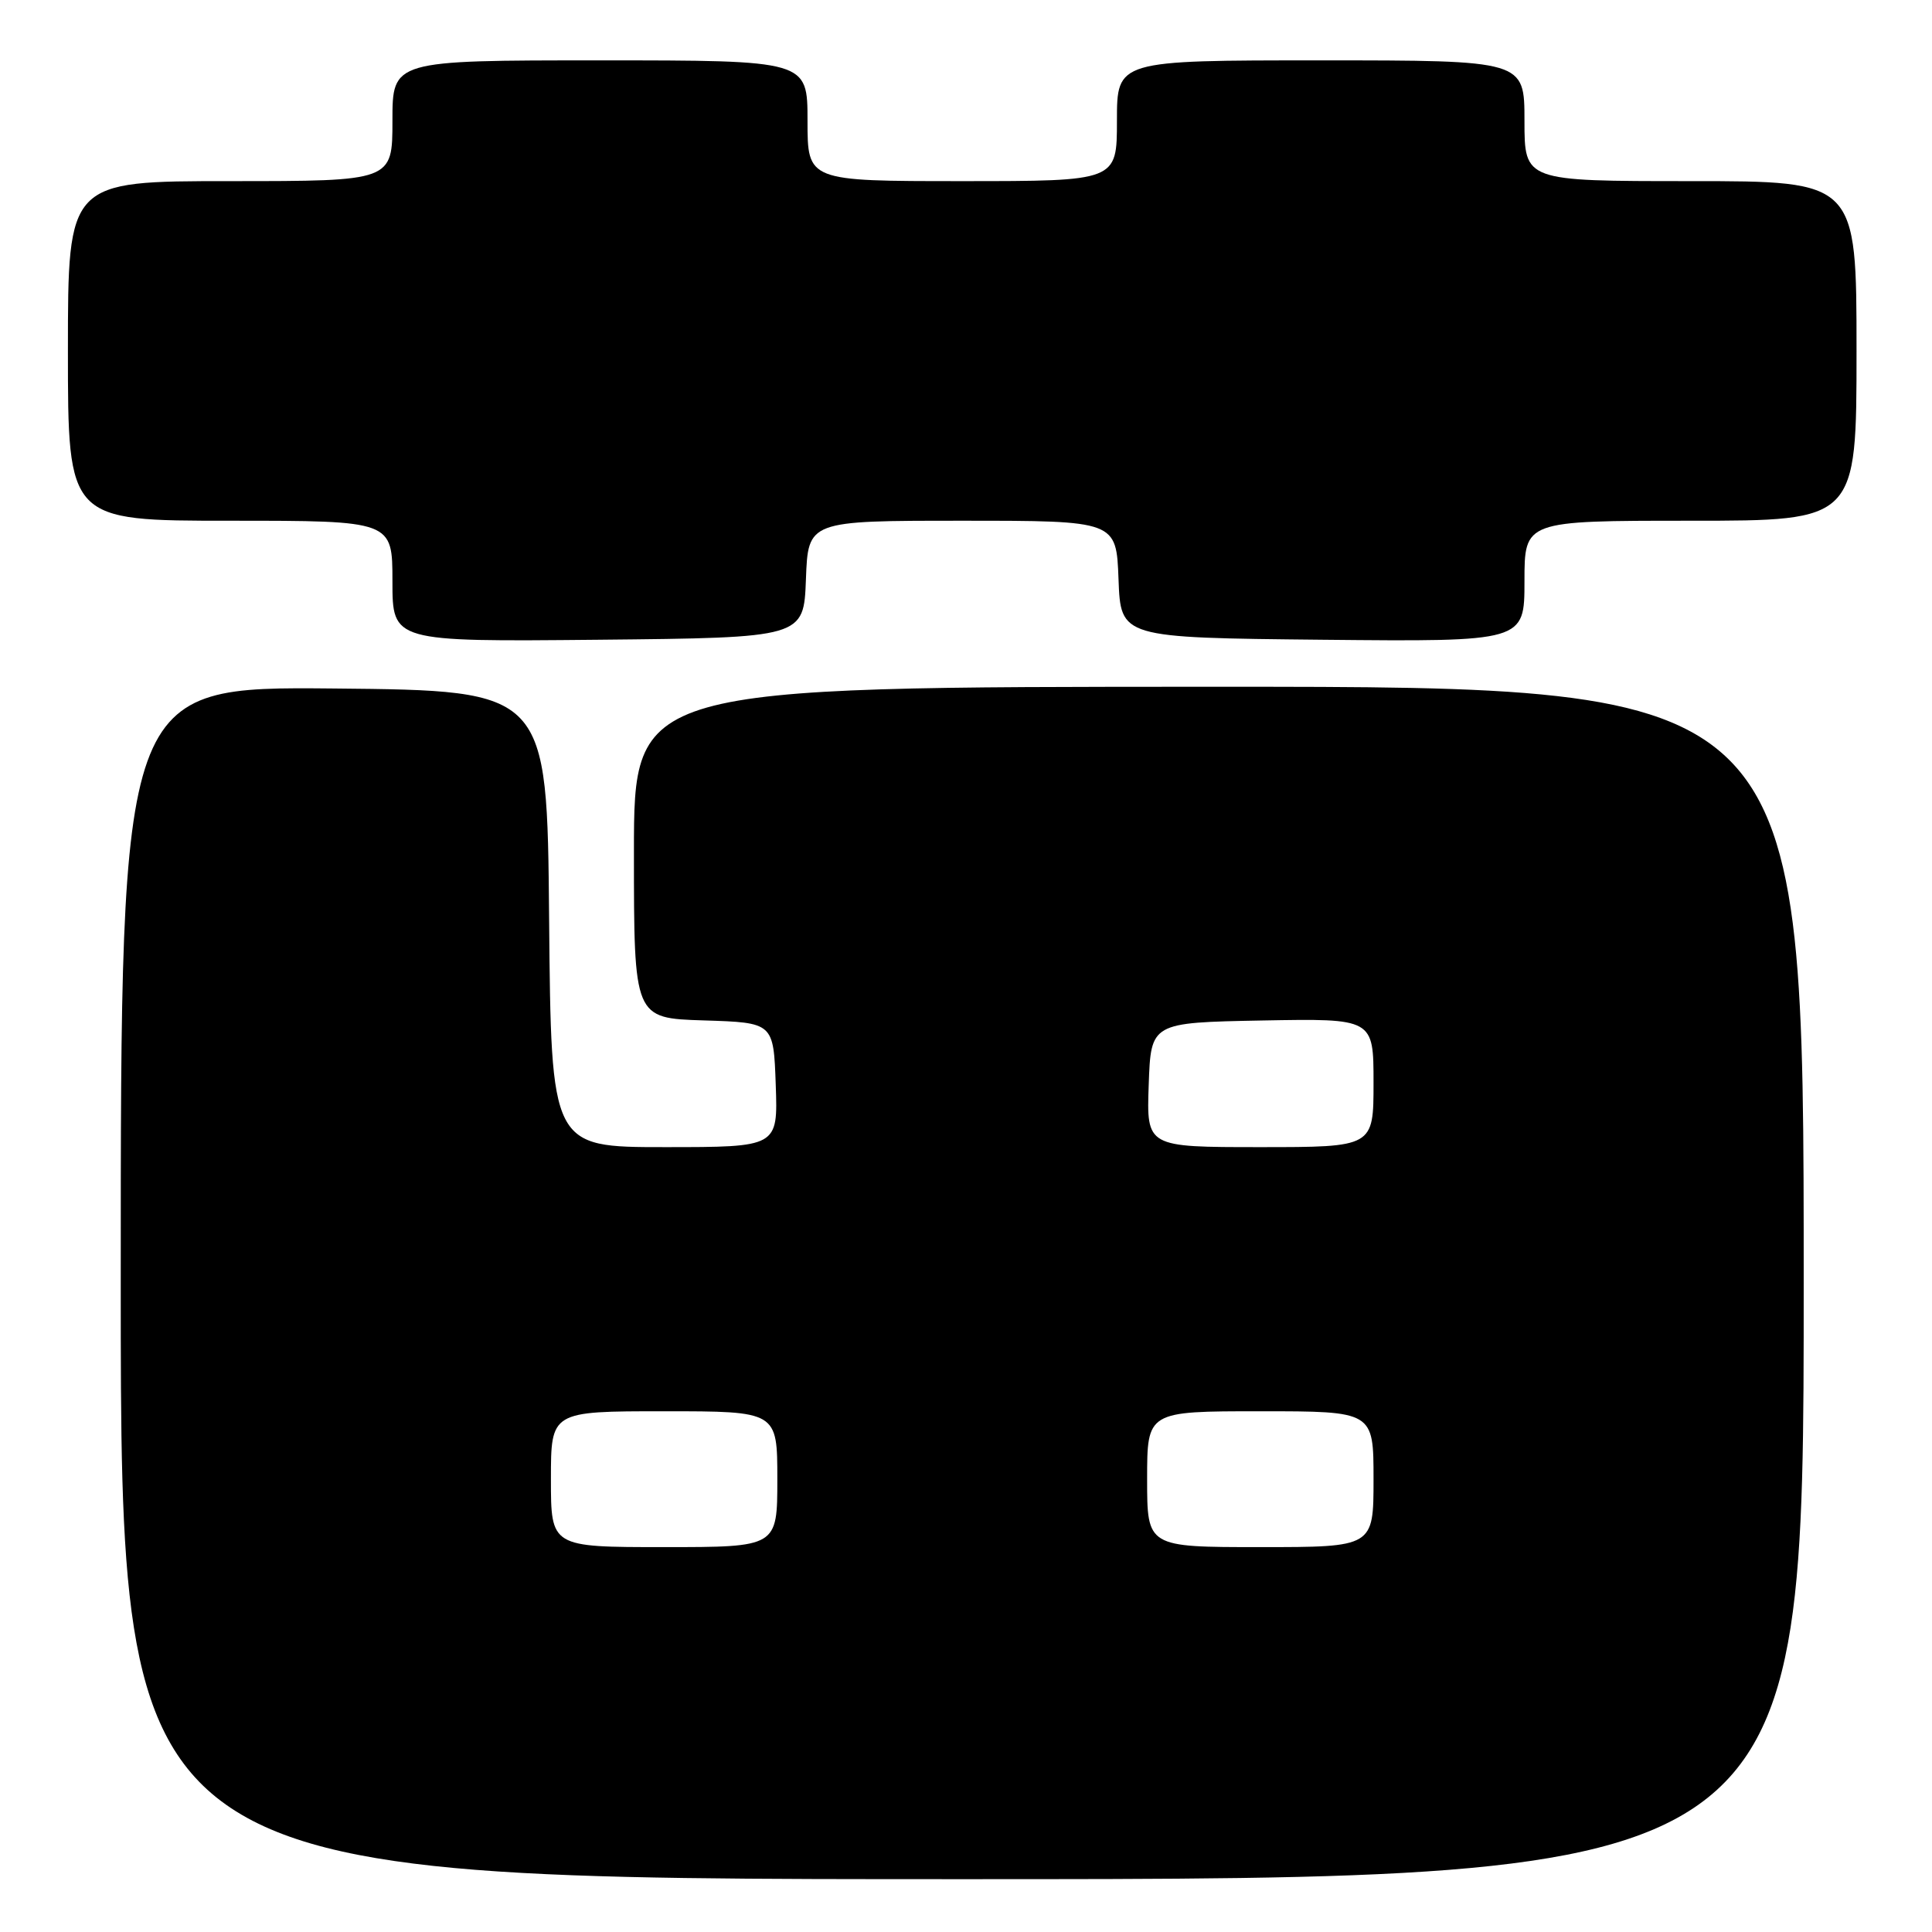 <?xml version="1.0" encoding="UTF-8" standalone="no"?>
<!DOCTYPE svg PUBLIC "-//W3C//DTD SVG 1.1//EN" "http://www.w3.org/Graphics/SVG/1.1/DTD/svg11.dtd" >
<svg xmlns="http://www.w3.org/2000/svg" xmlns:xlink="http://www.w3.org/1999/xlink" version="1.1" viewBox="0 0 256 256">
 <g >
 <path fill="currentColor"
d=" M 239.00 170.00 C 239.00 91.00 239.00 91.00 161.50 91.00 C 84.00 91.00 84.00 91.00 84.00 112.96 C 84.00 134.92 84.00 134.92 93.25 135.21 C 102.50 135.50 102.50 135.50 102.79 143.75 C 103.08 152.00 103.08 152.00 88.06 152.00 C 73.03 152.00 73.03 152.00 72.76 121.75 C 72.50 91.50 72.50 91.50 44.25 91.23 C 16.00 90.97 16.00 90.97 16.00 169.98 C 16.00 249.00 16.00 249.00 127.50 249.00 C 239.00 249.00 239.00 249.00 239.00 170.00 Z  M 106.79 76.75 C 107.08 69.00 107.08 69.00 127.50 69.00 C 147.92 69.00 147.92 69.00 148.21 76.75 C 148.50 84.50 148.50 84.50 175.25 84.77 C 202.00 85.03 202.00 85.03 202.00 77.02 C 202.00 69.00 202.00 69.00 224.00 69.00 C 246.00 69.00 246.00 69.00 246.00 46.50 C 246.00 24.00 246.00 24.00 224.00 24.00 C 202.00 24.00 202.00 24.00 202.00 16.00 C 202.00 8.00 202.00 8.00 175.00 8.00 C 148.00 8.00 148.00 8.00 148.00 16.00 C 148.00 24.00 148.00 24.00 127.50 24.00 C 107.00 24.00 107.00 24.00 107.00 16.00 C 107.00 8.00 107.00 8.00 79.50 8.00 C 52.00 8.00 52.00 8.00 52.00 16.00 C 52.00 24.00 52.00 24.00 30.50 24.00 C 9.00 24.00 9.00 24.00 9.00 46.50 C 9.00 69.00 9.00 69.00 30.50 69.00 C 52.00 69.00 52.00 69.00 52.00 77.02 C 52.00 85.03 52.00 85.03 79.25 84.77 C 106.50 84.50 106.50 84.50 106.79 76.75 Z  M 73.00 196.00 C 73.00 187.00 73.00 187.00 88.00 187.00 C 103.00 187.00 103.00 187.00 103.00 196.00 C 103.00 205.00 103.00 205.00 88.00 205.00 C 73.00 205.00 73.00 205.00 73.00 196.00 Z  M 152.00 196.00 C 152.00 187.00 152.00 187.00 167.00 187.00 C 182.00 187.00 182.00 187.00 182.00 196.00 C 182.00 205.00 182.00 205.00 167.00 205.00 C 152.00 205.00 152.00 205.00 152.00 196.00 Z  M 152.21 143.75 C 152.50 135.50 152.50 135.50 167.25 135.22 C 182.00 134.95 182.00 134.95 182.00 143.47 C 182.00 152.00 182.00 152.00 166.96 152.00 C 151.92 152.00 151.92 152.00 152.21 143.75 Z "/>
</g>
</svg>